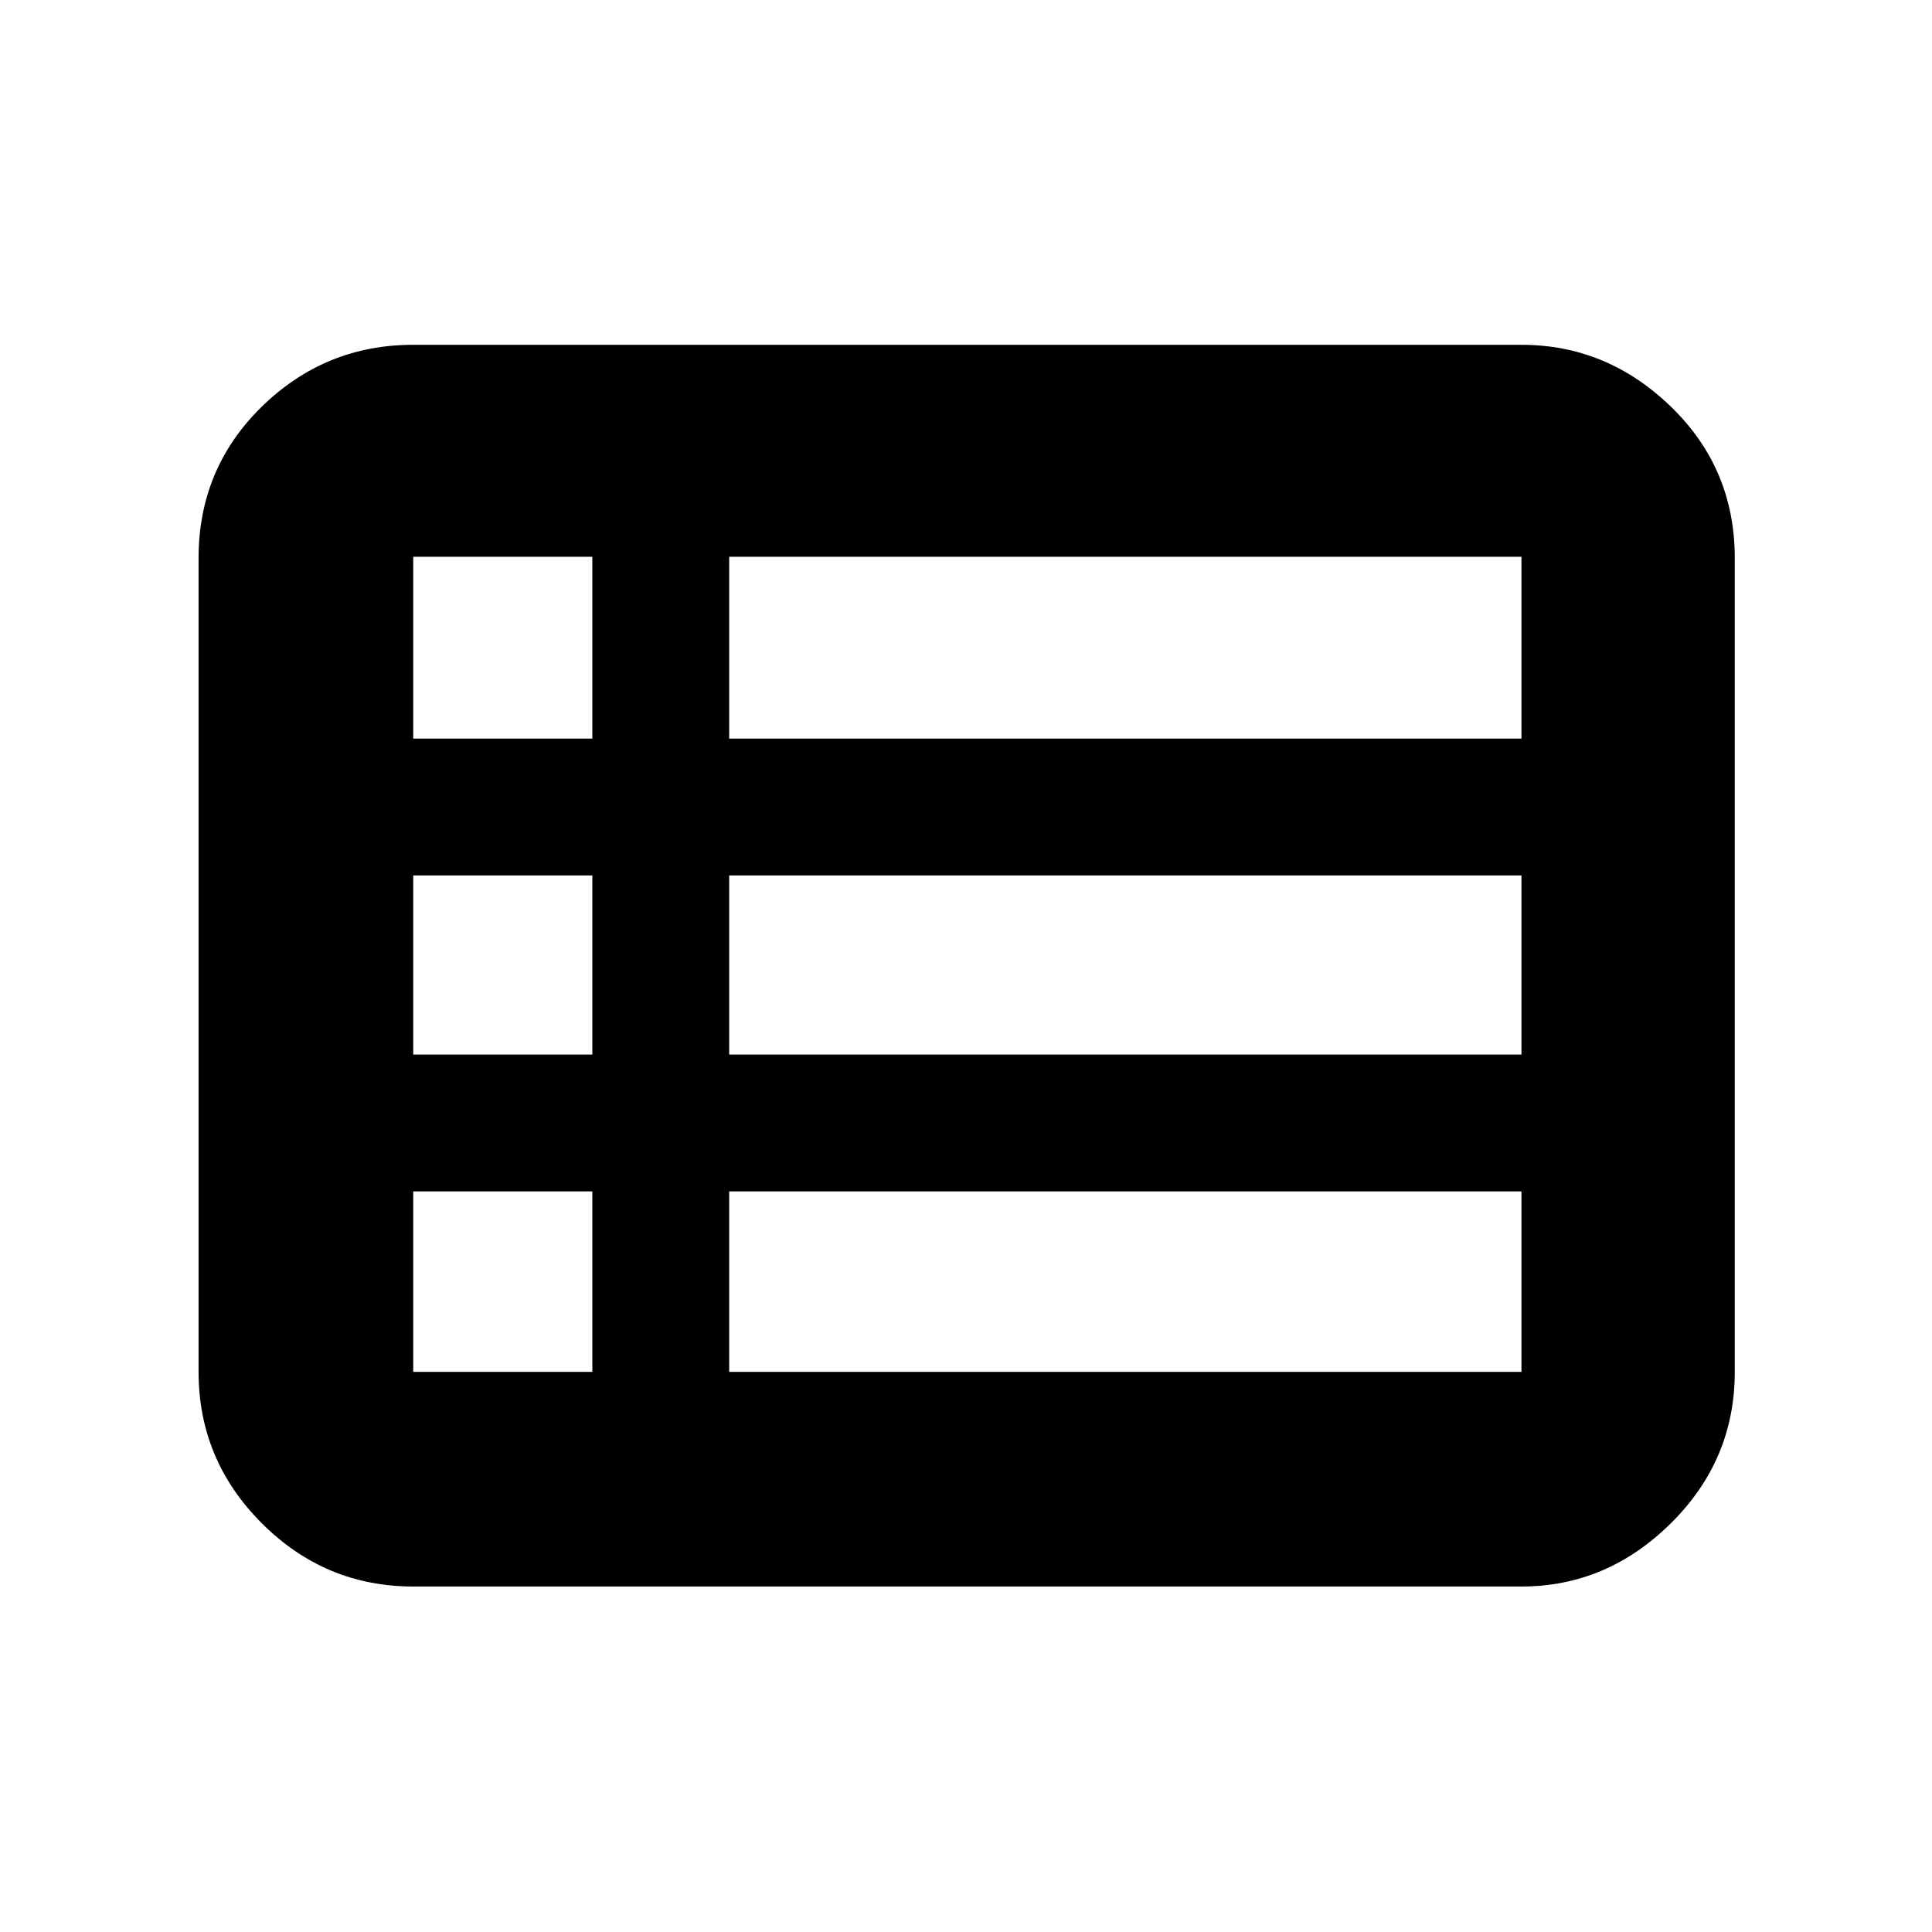 <svg xmlns="http://www.w3.org/2000/svg" height="40" viewBox="0 -960 960 960" width="40"><path d="M98.67-278.33v-404.34q0-44.57 31.43-75.28 31.42-30.72 75.23-30.72H756q42.51 0 74.25 30.72Q862-727.24 862-682.67v404.34q0 43.81-31.75 75.23-31.74 31.43-74.25 31.43H205.33q-43.81 0-75.23-31.43-31.43-31.42-31.43-75.23ZM205.33-593h89v-90.33h-89V-593Zm157 0H756v-90.33H362.33V-593Zm0 157H756v-89H362.33v89Zm0 157.67H756V-368H362.33v89.67Zm-157 0h89V-368h-89v89.67Zm0-157.67h89v-89h-89v89Z"/></svg>